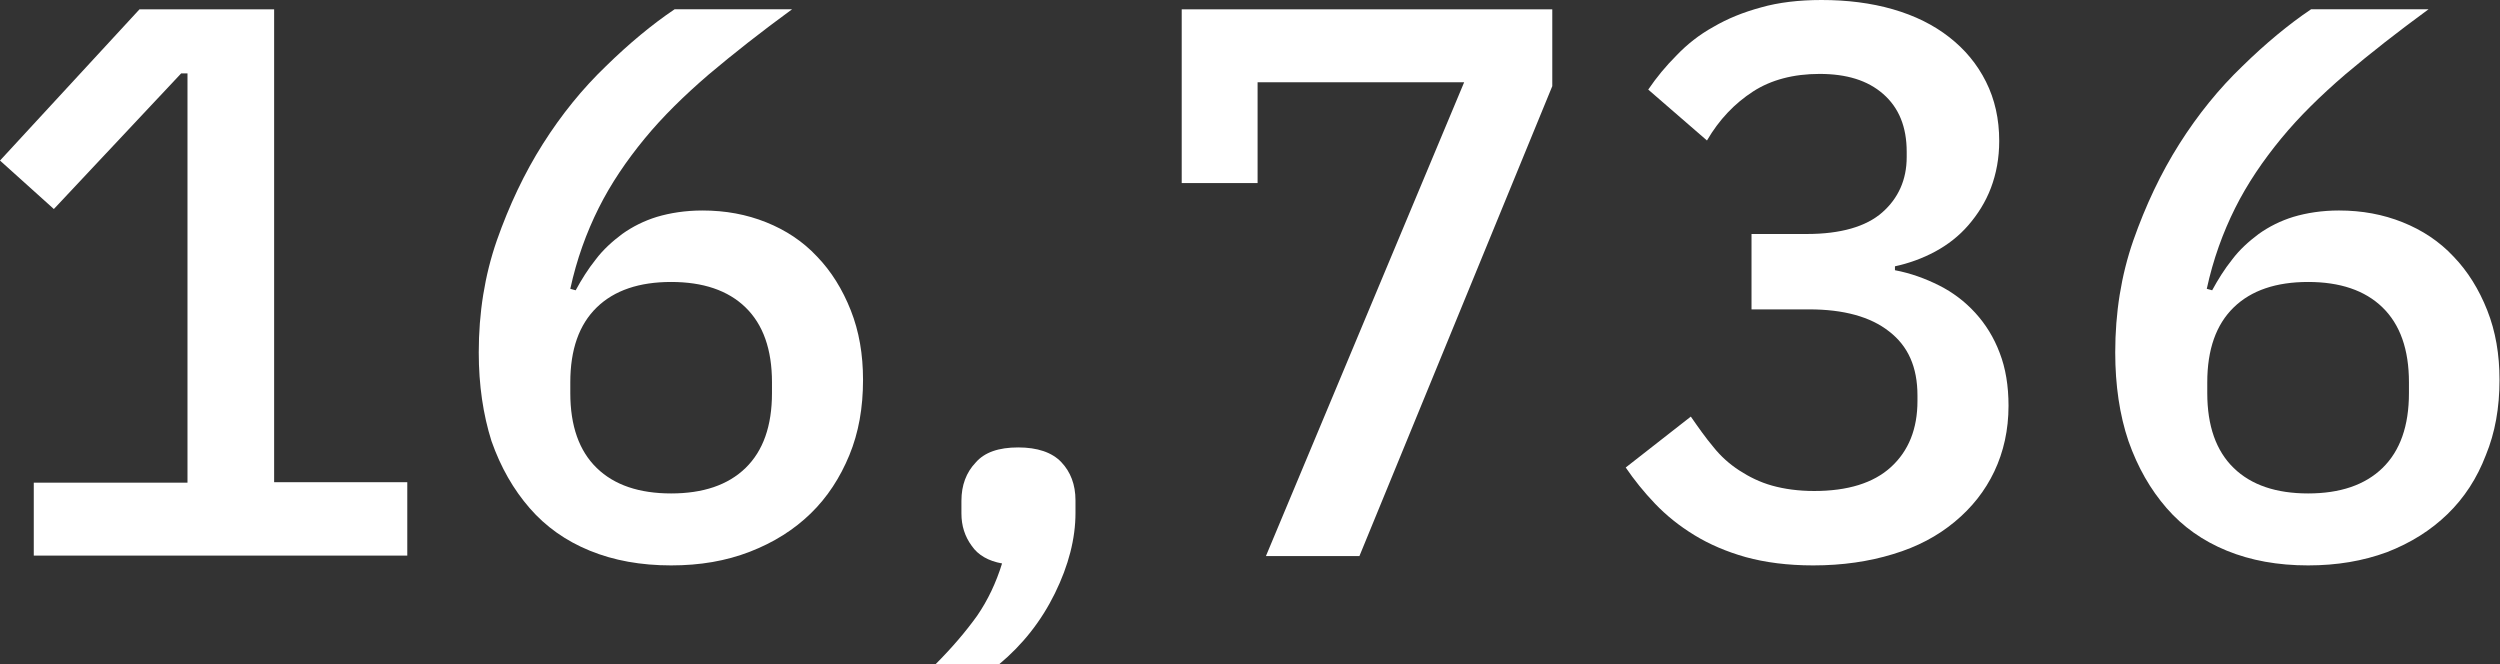 <!-- Generator: Adobe Illustrator 23.1.1, SVG Export Plug-In  -->
<svg version="1.1" xmlns="http://www.w3.org/2000/svg" xmlns:xlink="http://www.w3.org/1999/xlink" x="0px" y="0px" width="51.07px"
	 height="13.57px" viewBox="0 0 51.07 13.57" style="enable-background:new 0 0 51.07 13.57;" xml:space="preserve">
<rect x="0" y="0" width="51.07" height="13.57" fill="#333333" stroke="none"/>
<style type="text/css">
	.st0{fill:#FFFFFF;}
</style>
<defs>
</defs>
<g>
	<path class="st0" d="M0.69,11.36v-1.5h3.14V1.5H3.7L1.1,4.27L0,3.28l2.85-3.09H5.6v9.66h2.72v1.5H0.69z"/>
	<path class="st0" d="M13.71,11.55c-0.62,0-1.17-0.1-1.66-0.3c-0.49-0.2-0.9-0.49-1.23-0.87s-0.59-0.83-0.78-1.37
		C9.87,8.47,9.78,7.87,9.78,7.2c0-0.81,0.12-1.57,0.37-2.29c0.25-0.71,0.56-1.37,0.94-1.97c0.38-0.6,0.81-1.13,1.29-1.59
		c0.47-0.46,0.94-0.85,1.4-1.16h2.4c-0.63,0.46-1.19,0.9-1.7,1.33c-0.5,0.43-0.94,0.86-1.31,1.31c-0.37,0.45-0.69,0.92-0.94,1.42
		c-0.25,0.5-0.45,1.05-0.58,1.65l0.11,0.03c0.12-0.22,0.25-0.43,0.41-0.63c0.15-0.2,0.34-0.37,0.54-0.52
		c0.21-0.15,0.45-0.27,0.71-0.35C13.69,4.35,14,4.3,14.35,4.3c0.47,0,0.9,0.08,1.3,0.24c0.4,0.16,0.75,0.39,1.04,0.7
		c0.29,0.3,0.52,0.67,0.69,1.1s0.25,0.9,0.25,1.42c0,0.57-0.09,1.08-0.28,1.54c-0.19,0.46-0.45,0.86-0.79,1.19
		c-0.34,0.33-0.75,0.59-1.24,0.78C14.83,11.46,14.3,11.55,13.71,11.55z M13.71,10.08c0.65,0,1.16-0.17,1.52-0.52
		c0.36-0.35,0.54-0.86,0.54-1.53V7.81c0-0.67-0.18-1.18-0.54-1.53c-0.36-0.35-0.87-0.52-1.52-0.52s-1.16,0.17-1.52,0.52
		c-0.36,0.35-0.54,0.86-0.54,1.53v0.22c0,0.67,0.18,1.18,0.54,1.53C12.55,9.91,13.06,10.08,13.71,10.08z"/>
	<path class="st0" d="M20.8,9.14c0.39,0,0.69,0.1,0.88,0.3c0.19,0.2,0.29,0.46,0.29,0.78v0.26c0,0.52-0.14,1.07-0.42,1.64
		c-0.28,0.57-0.66,1.05-1.14,1.45h-1.3c0.34-0.34,0.62-0.67,0.85-0.99c0.22-0.32,0.39-0.68,0.51-1.07
		c-0.28-0.05-0.49-0.17-0.62-0.36c-0.14-0.19-0.21-0.41-0.21-0.66v-0.26c0-0.32,0.1-0.58,0.29-0.78C20.11,9.24,20.4,9.14,20.8,9.14z
		"/>
	<path class="st0" d="M25.86,11.36l4.05-9.68h-4.22v2.06h-1.55V0.19h7.57v1.57l-3.94,9.6H25.86z"/>
	<path class="st0" d="M36.91,4.78c0.69,0,1.21-0.15,1.54-0.44c0.33-0.29,0.5-0.67,0.5-1.13V3.1c0-0.51-0.16-0.9-0.48-1.18
		s-0.75-0.41-1.3-0.41c-0.53,0-0.99,0.12-1.36,0.36c-0.37,0.24-0.69,0.57-0.94,1l-1.2-1.04c0.17-0.25,0.36-0.48,0.58-0.7
		c0.21-0.22,0.46-0.42,0.75-0.58c0.29-0.17,0.61-0.3,0.98-0.4C36.33,0.05,36.75,0,37.21,0c0.52,0,1.01,0.06,1.46,0.19
		s0.83,0.32,1.15,0.57c0.32,0.25,0.57,0.55,0.75,0.91c0.18,0.36,0.27,0.76,0.27,1.21c0,0.35-0.06,0.67-0.17,0.96
		s-0.27,0.54-0.46,0.76S39.79,5,39.53,5.14c-0.26,0.14-0.54,0.24-0.82,0.3v0.08c0.32,0.06,0.62,0.17,0.9,0.31
		c0.28,0.14,0.53,0.33,0.74,0.56c0.21,0.23,0.38,0.5,0.5,0.82c0.12,0.31,0.18,0.67,0.18,1.08c0,0.49-0.1,0.94-0.29,1.34
		c-0.19,0.4-0.46,0.74-0.81,1.03s-0.76,0.51-1.26,0.66c-0.49,0.15-1.03,0.23-1.63,0.23c-0.52,0-0.98-0.06-1.38-0.17
		c-0.39-0.11-0.74-0.26-1.05-0.45s-0.57-0.4-0.8-0.64c-0.23-0.24-0.43-0.49-0.6-0.74l1.33-1.04C34.7,8.74,34.84,8.94,35,9.13
		c0.15,0.19,0.33,0.35,0.53,0.48s0.42,0.24,0.67,0.31c0.25,0.07,0.54,0.11,0.86,0.11c0.68,0,1.21-0.16,1.57-0.49
		c0.36-0.33,0.54-0.78,0.54-1.35V8.08c0-0.58-0.19-1.01-0.58-1.31c-0.38-0.3-0.93-0.45-1.63-0.45h-1.18V4.78H36.91z"/>
	<path class="st0" d="M47.15,11.55c-0.62,0-1.17-0.1-1.66-0.3c-0.49-0.2-0.9-0.49-1.23-0.87s-0.59-0.83-0.78-1.37
		c-0.18-0.53-0.27-1.14-0.27-1.81c0-0.81,0.12-1.57,0.37-2.29c0.25-0.71,0.56-1.37,0.94-1.97c0.38-0.6,0.81-1.13,1.29-1.59
		c0.47-0.46,0.94-0.85,1.4-1.16h2.4c-0.63,0.46-1.19,0.9-1.7,1.33c-0.5,0.43-0.94,0.86-1.31,1.31c-0.37,0.45-0.69,0.92-0.94,1.42
		c-0.25,0.5-0.45,1.05-0.58,1.65l0.11,0.03c0.12-0.22,0.25-0.43,0.41-0.63c0.15-0.2,0.34-0.37,0.54-0.52
		c0.21-0.15,0.45-0.27,0.71-0.35c0.27-0.08,0.58-0.13,0.93-0.13c0.47,0,0.9,0.08,1.3,0.24c0.4,0.16,0.75,0.39,1.04,0.7
		c0.29,0.3,0.52,0.67,0.69,1.1s0.25,0.9,0.25,1.42c0,0.57-0.09,1.08-0.28,1.54C50.6,9.77,50.34,10.17,50,10.5
		c-0.34,0.33-0.75,0.59-1.24,0.78C48.27,11.46,47.74,11.55,47.15,11.55z M47.15,10.08c0.65,0,1.16-0.17,1.52-0.52
		c0.36-0.35,0.54-0.86,0.54-1.53V7.81c0-0.67-0.18-1.18-0.54-1.53c-0.36-0.35-0.87-0.52-1.52-0.52s-1.16,0.17-1.52,0.52
		c-0.36,0.35-0.54,0.86-0.54,1.53v0.22c0,0.67,0.18,1.18,0.54,1.53C45.99,9.91,46.5,10.08,47.15,10.08z"/>
</g>
</svg>
